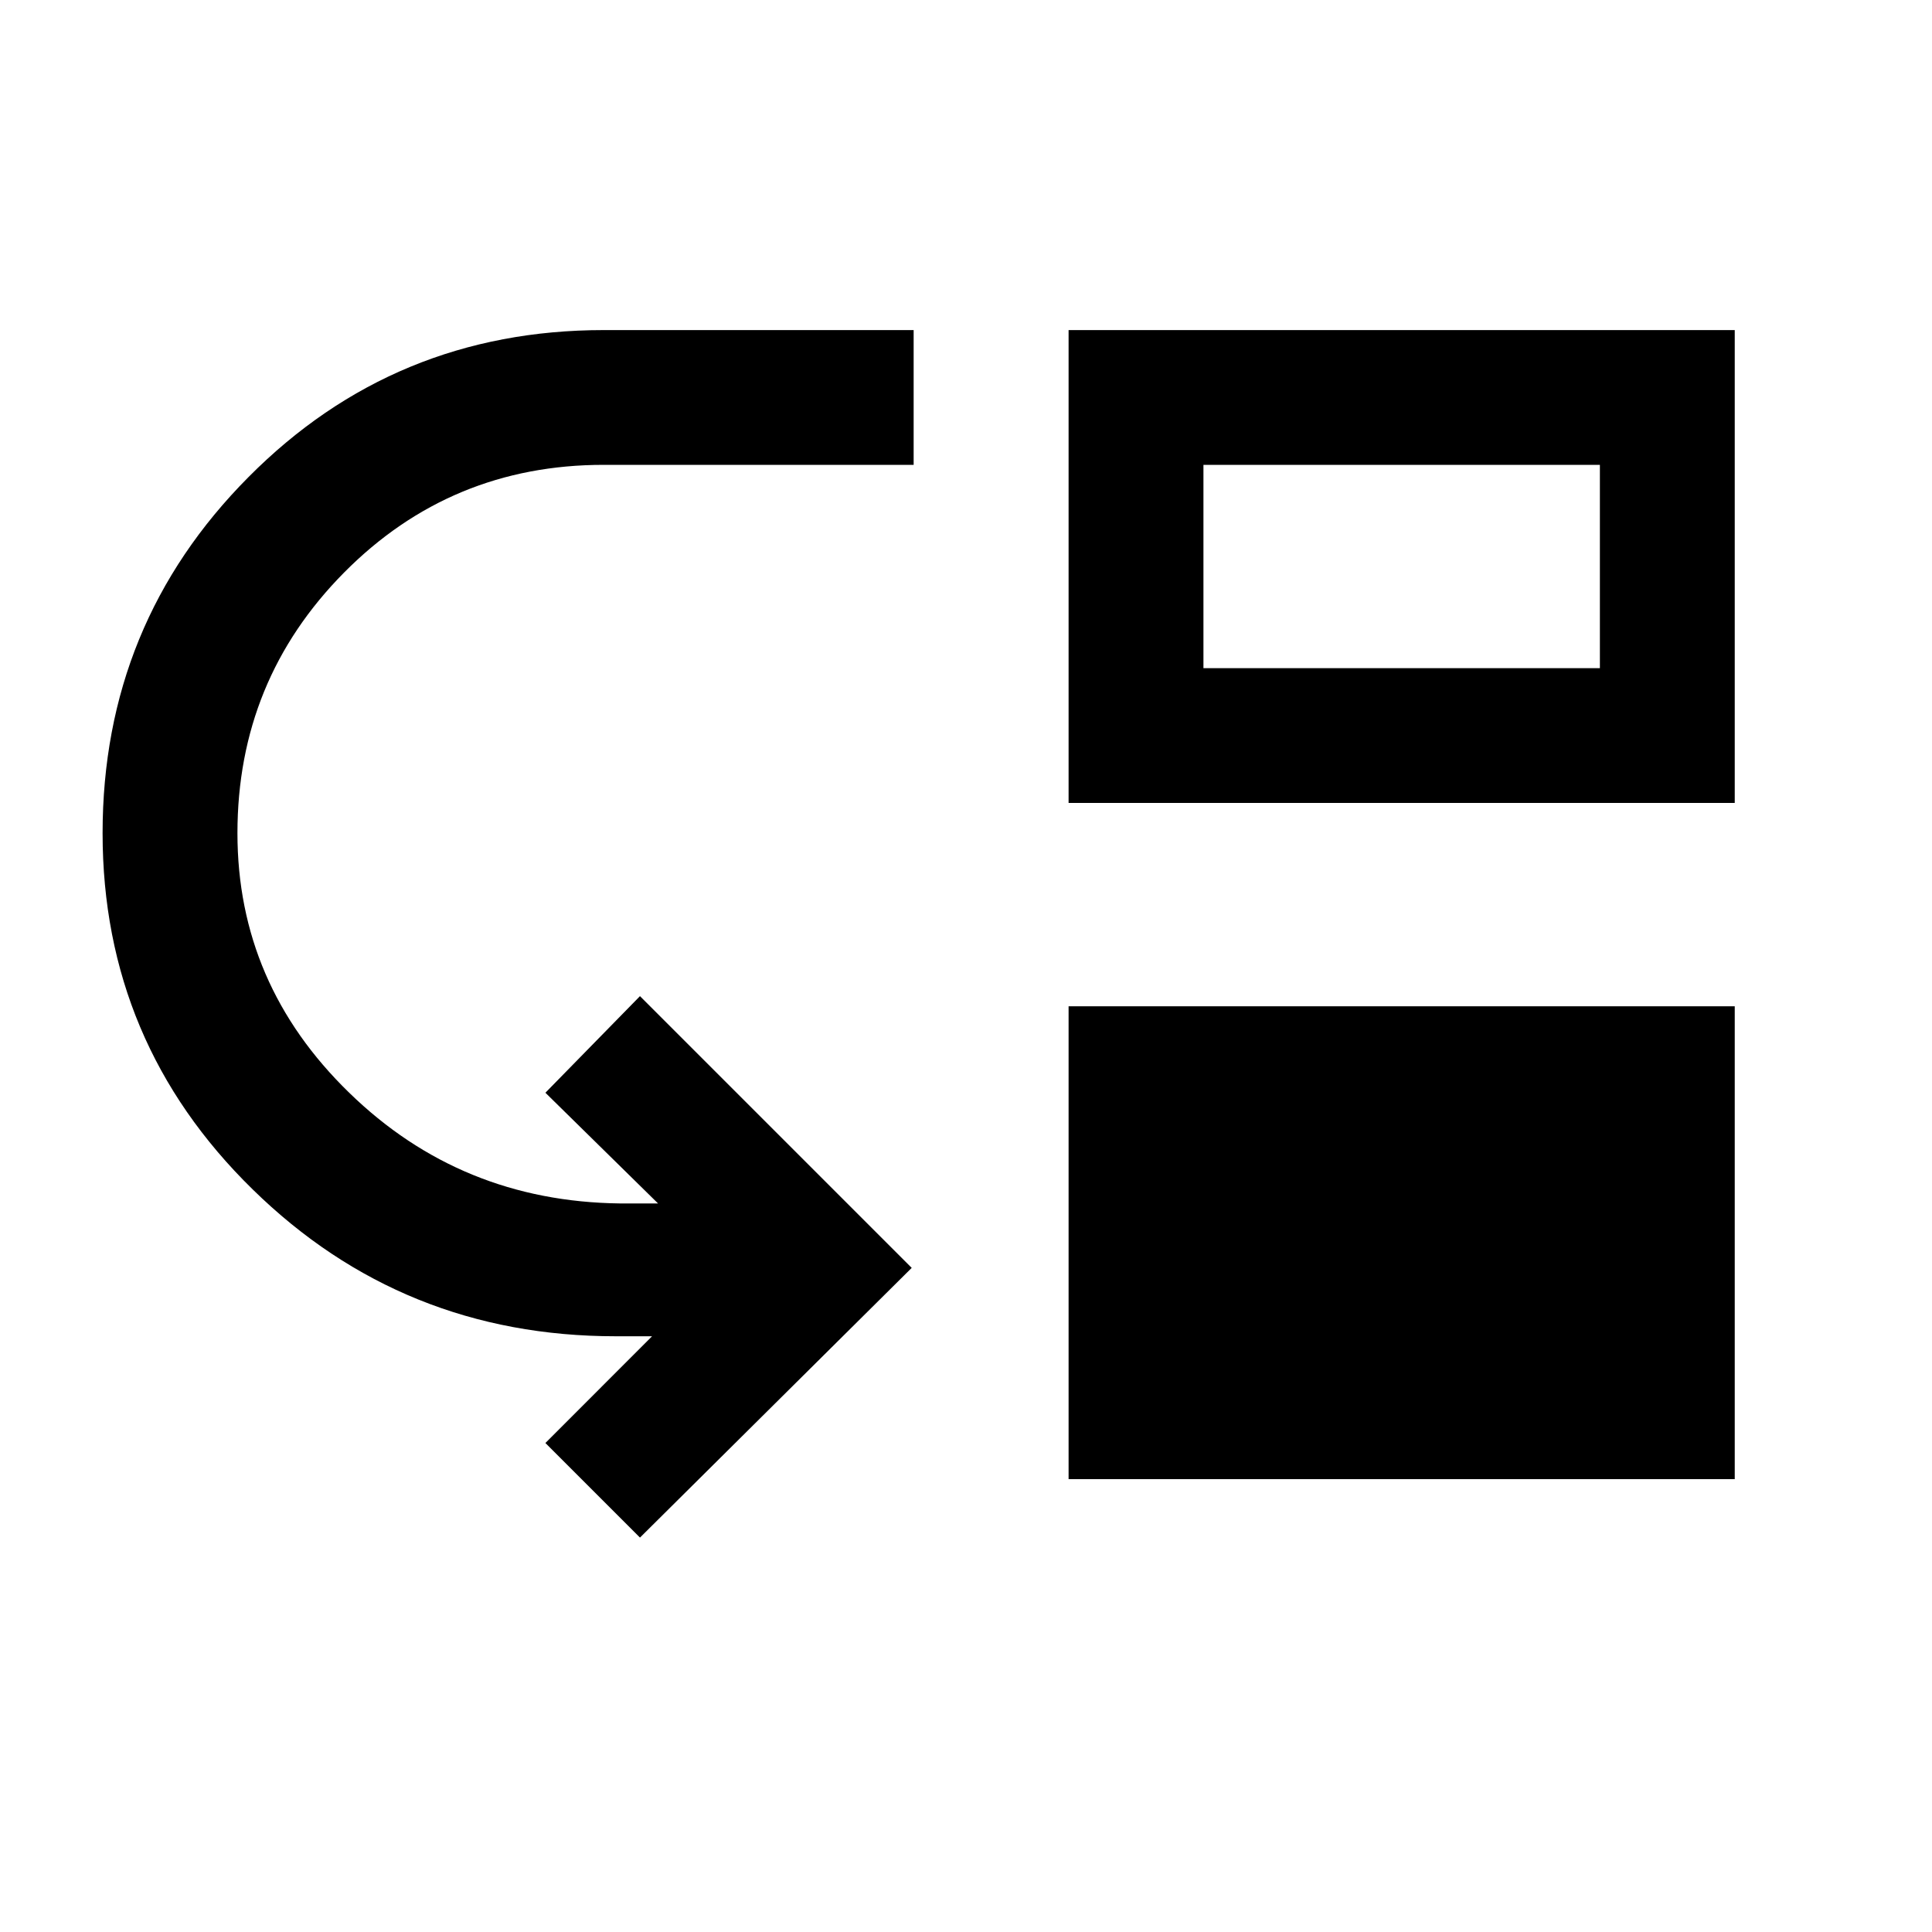 <svg xmlns="http://www.w3.org/2000/svg" height="20" width="20"><path d="m6.625 15.917-.979-.979 1.104-1.105h-.375q-2.208 0-3.76-1.521-1.553-1.52-1.553-3.687t1.511-3.687q1.51-1.521 3.677-1.521h3.208v1.395H6.25q-1.583 0-2.688 1.115-1.104 1.115-1.104 2.698 0 1.563 1.157 2.687 1.156 1.126 2.802 1.146h.395l-1.166-1.146.979-1 2.813 2.813Zm4.437-.605v-4.895h6.896v4.895Zm0-7V3.417h6.896v4.895Zm1.396-1.395h4.104V4.812h-4.104Z"/></svg>